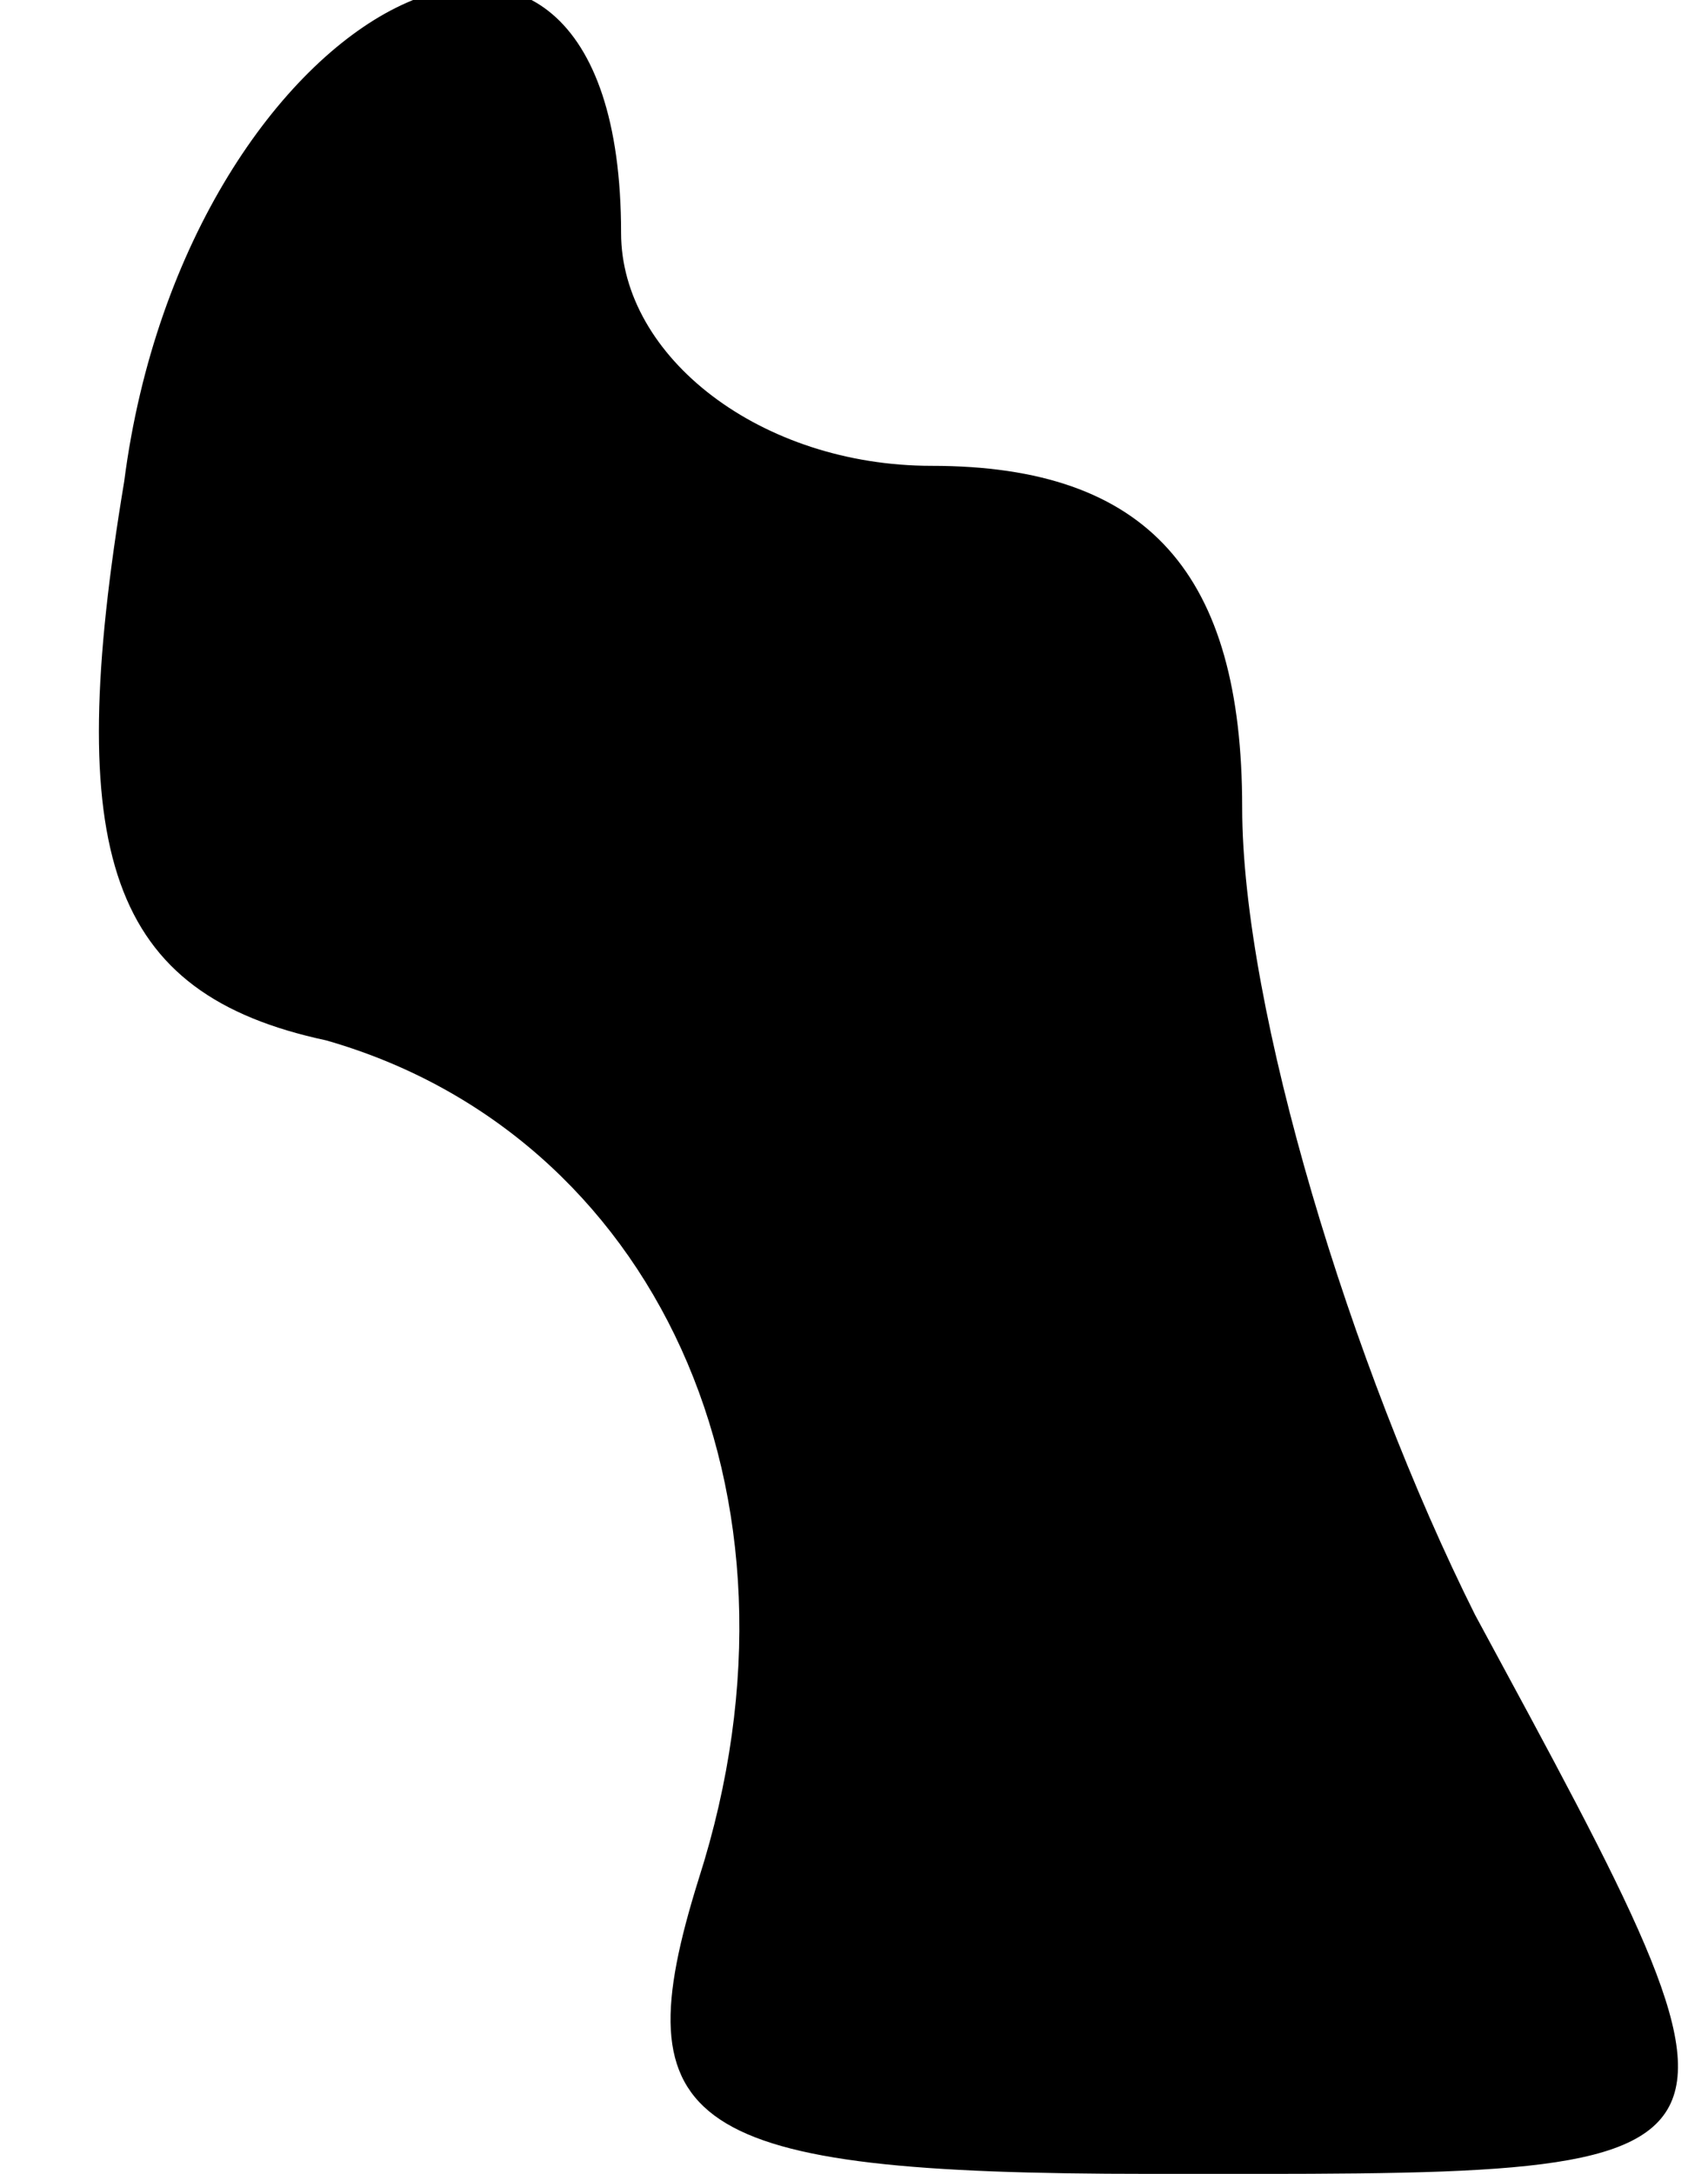 <?xml version="1.0" standalone="no"?>
<!DOCTYPE svg PUBLIC "-//W3C//DTD SVG 20010904//EN"
 "http://www.w3.org/TR/2001/REC-SVG-20010904/DTD/svg10.dtd">
<svg version="1.0" xmlns="http://www.w3.org/2000/svg"
 width="11pt" height="14pt" viewBox="0 0 11 14"
 preserveAspectRatio="xMidYMid meet">
<g transform="translate(0,14) scale(0.1,-0.1)"
fill="#000000" stroke="none">
<path fill="#000000" stroke="none" d="M8 109 c-4 -24 -1 -33 13 -36 21 -6 32
-29 24 -54 -5 -16 -1 -19 29 -19 41 0 41 -1 21 36 -8 16 -15 39 -15 52 0 15
-6 22 -20 22 -11 0 -20 7 -20 15 0 29 -28 15 -32 -16z"/>
</g>
</svg>
